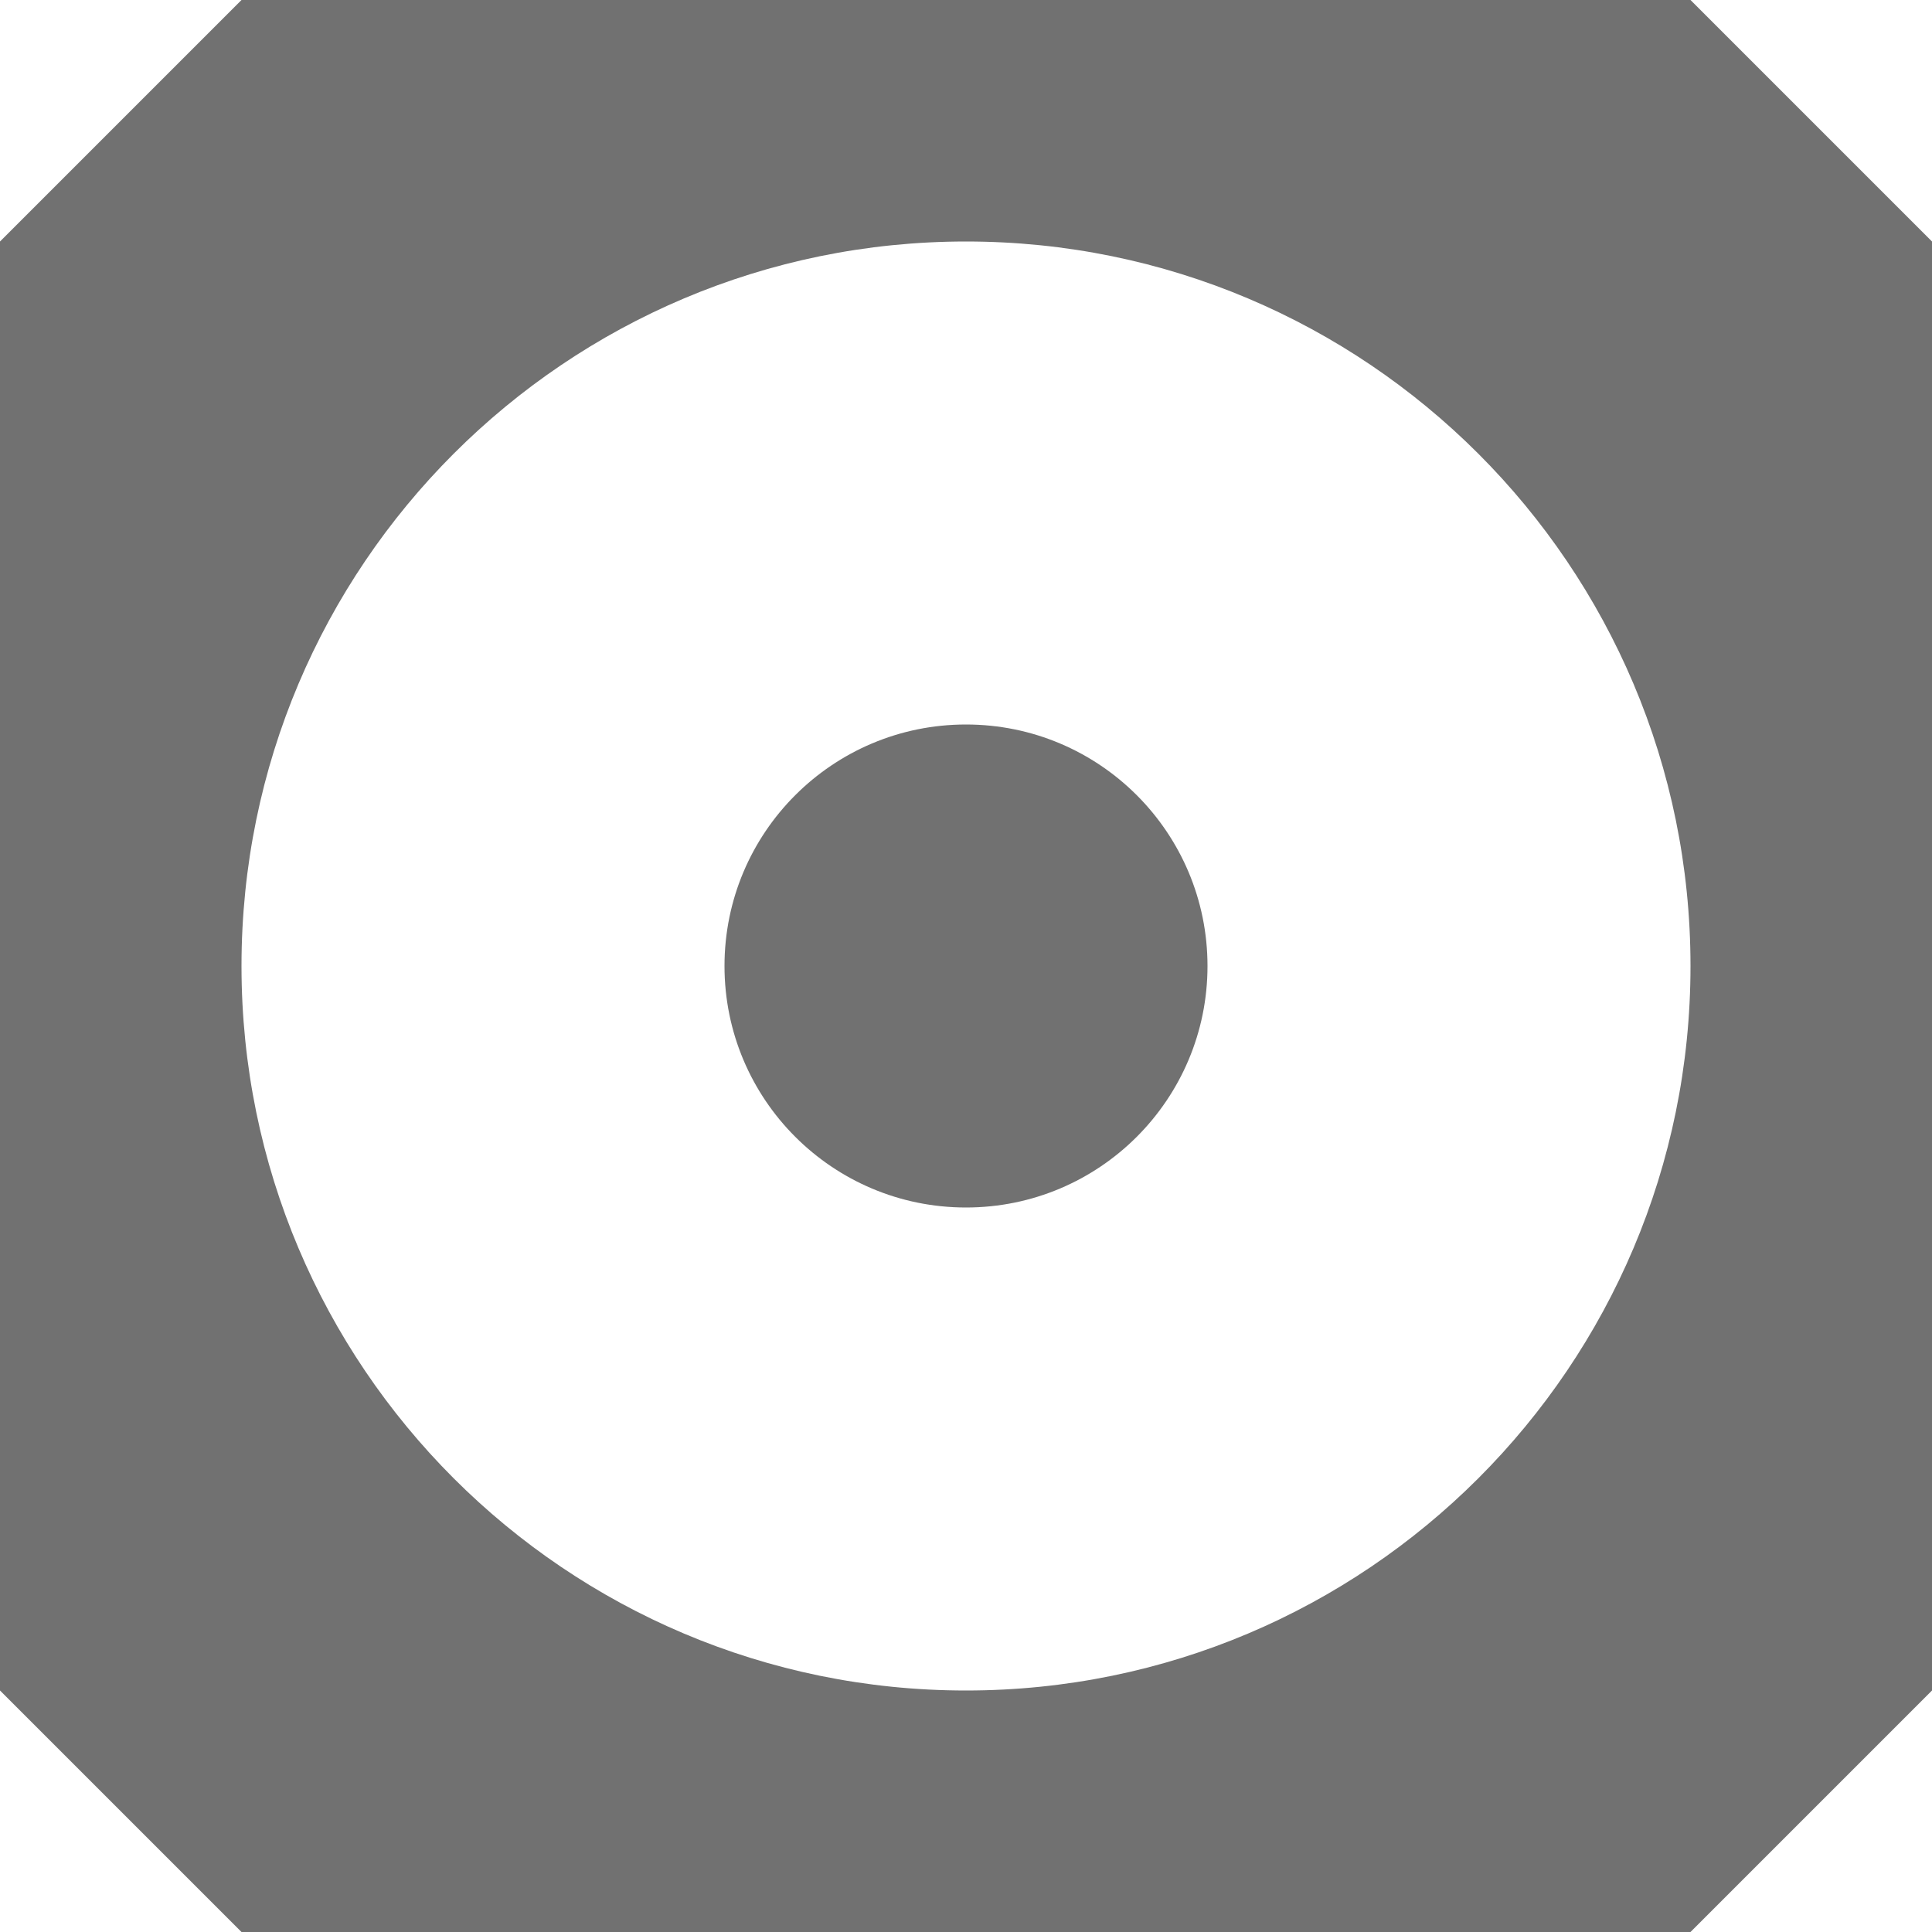 <?xml version="1.0" encoding="UTF-8" standalone="no"?>
<svg
   xmlns:dc="http://purl.org/dc/elements/1.1/"
   xmlns:cc="http://creativecommons.org/ns#"
   xmlns:rdf="http://www.w3.org/1999/02/22-rdf-syntax-ns#"
   xmlns:svg="http://www.w3.org/2000/svg"
   xmlns="http://www.w3.org/2000/svg"
   xmlns:sodipodi="http://sodipodi.sourceforge.net/DTD/sodipodi-0.dtd"
   xmlns:inkscape="http://www.inkscape.org/namespaces/inkscape"
   viewBox="0 0 16 16"
   id="svg3162"
   version="1.1"
   inkscape:version="0.48.4 r9939"
   width="100%"
   height="100%"
   sodipodi:docname="media-optical.svg">
  <sodipodi:namedview
     pagecolor="#ffffff"
     bordercolor="#666666"
     borderopacity="1"
     objecttolerance="10"
     gridtolerance="10"
     guidetolerance="10"
     inkscape:pageopacity="0"
     inkscape:pageshadow="2"
     inkscape:window-width="1280"
     inkscape:window-height="975"
     id="namedview3220"
     showgrid="true"
     inkscape:zoom="20.85965"
     inkscape:cx="14.842982"
     inkscape:cy="8.269775"
     inkscape:window-x="0"
     inkscape:window-y="24"
     inkscape:window-maximized="1"
     inkscape:current-layer="svg3162">
    <inkscape:grid
       type="xygrid"
       id="grid3066" />
  </sodipodi:namedview>
  <defs
     id="defs3164" />
  <path
     style="opacity:0.7;color:#000000;fill:#363636;fill-opacity:1;fill-rule:nonzero;stroke:none;stroke-width:1;marker:none;visibility:visible;display:inline;overflow:visible;enable-background:accumulate"
     d="M 2,0 0,2 0,14 2,16 14,16 16,14 16,2 14,0 2,0 z m 6,2 c 3.314,0 6,2.686 6,6 0,3.314 -2.686,6 -6,6 C 4.686,14 2,11.314 2,8 2,4.686 4.686,2 8,2 z M 8,6 C 6.895,6 6,6.895 6,8 6,9.105 6.895,10 8,10 9.105,10 10,9.105 10,8 10,6.895 9.105,6 8,6 z"
     id="path3087"
     inkscape:connector-curvature="0" />
  <g
     id="g14154"
     transform="translate(-152.146,-998.746)" />
  <g
     id="g14154-0"
     transform="translate(-158.657,-989.694)" />
</svg>
